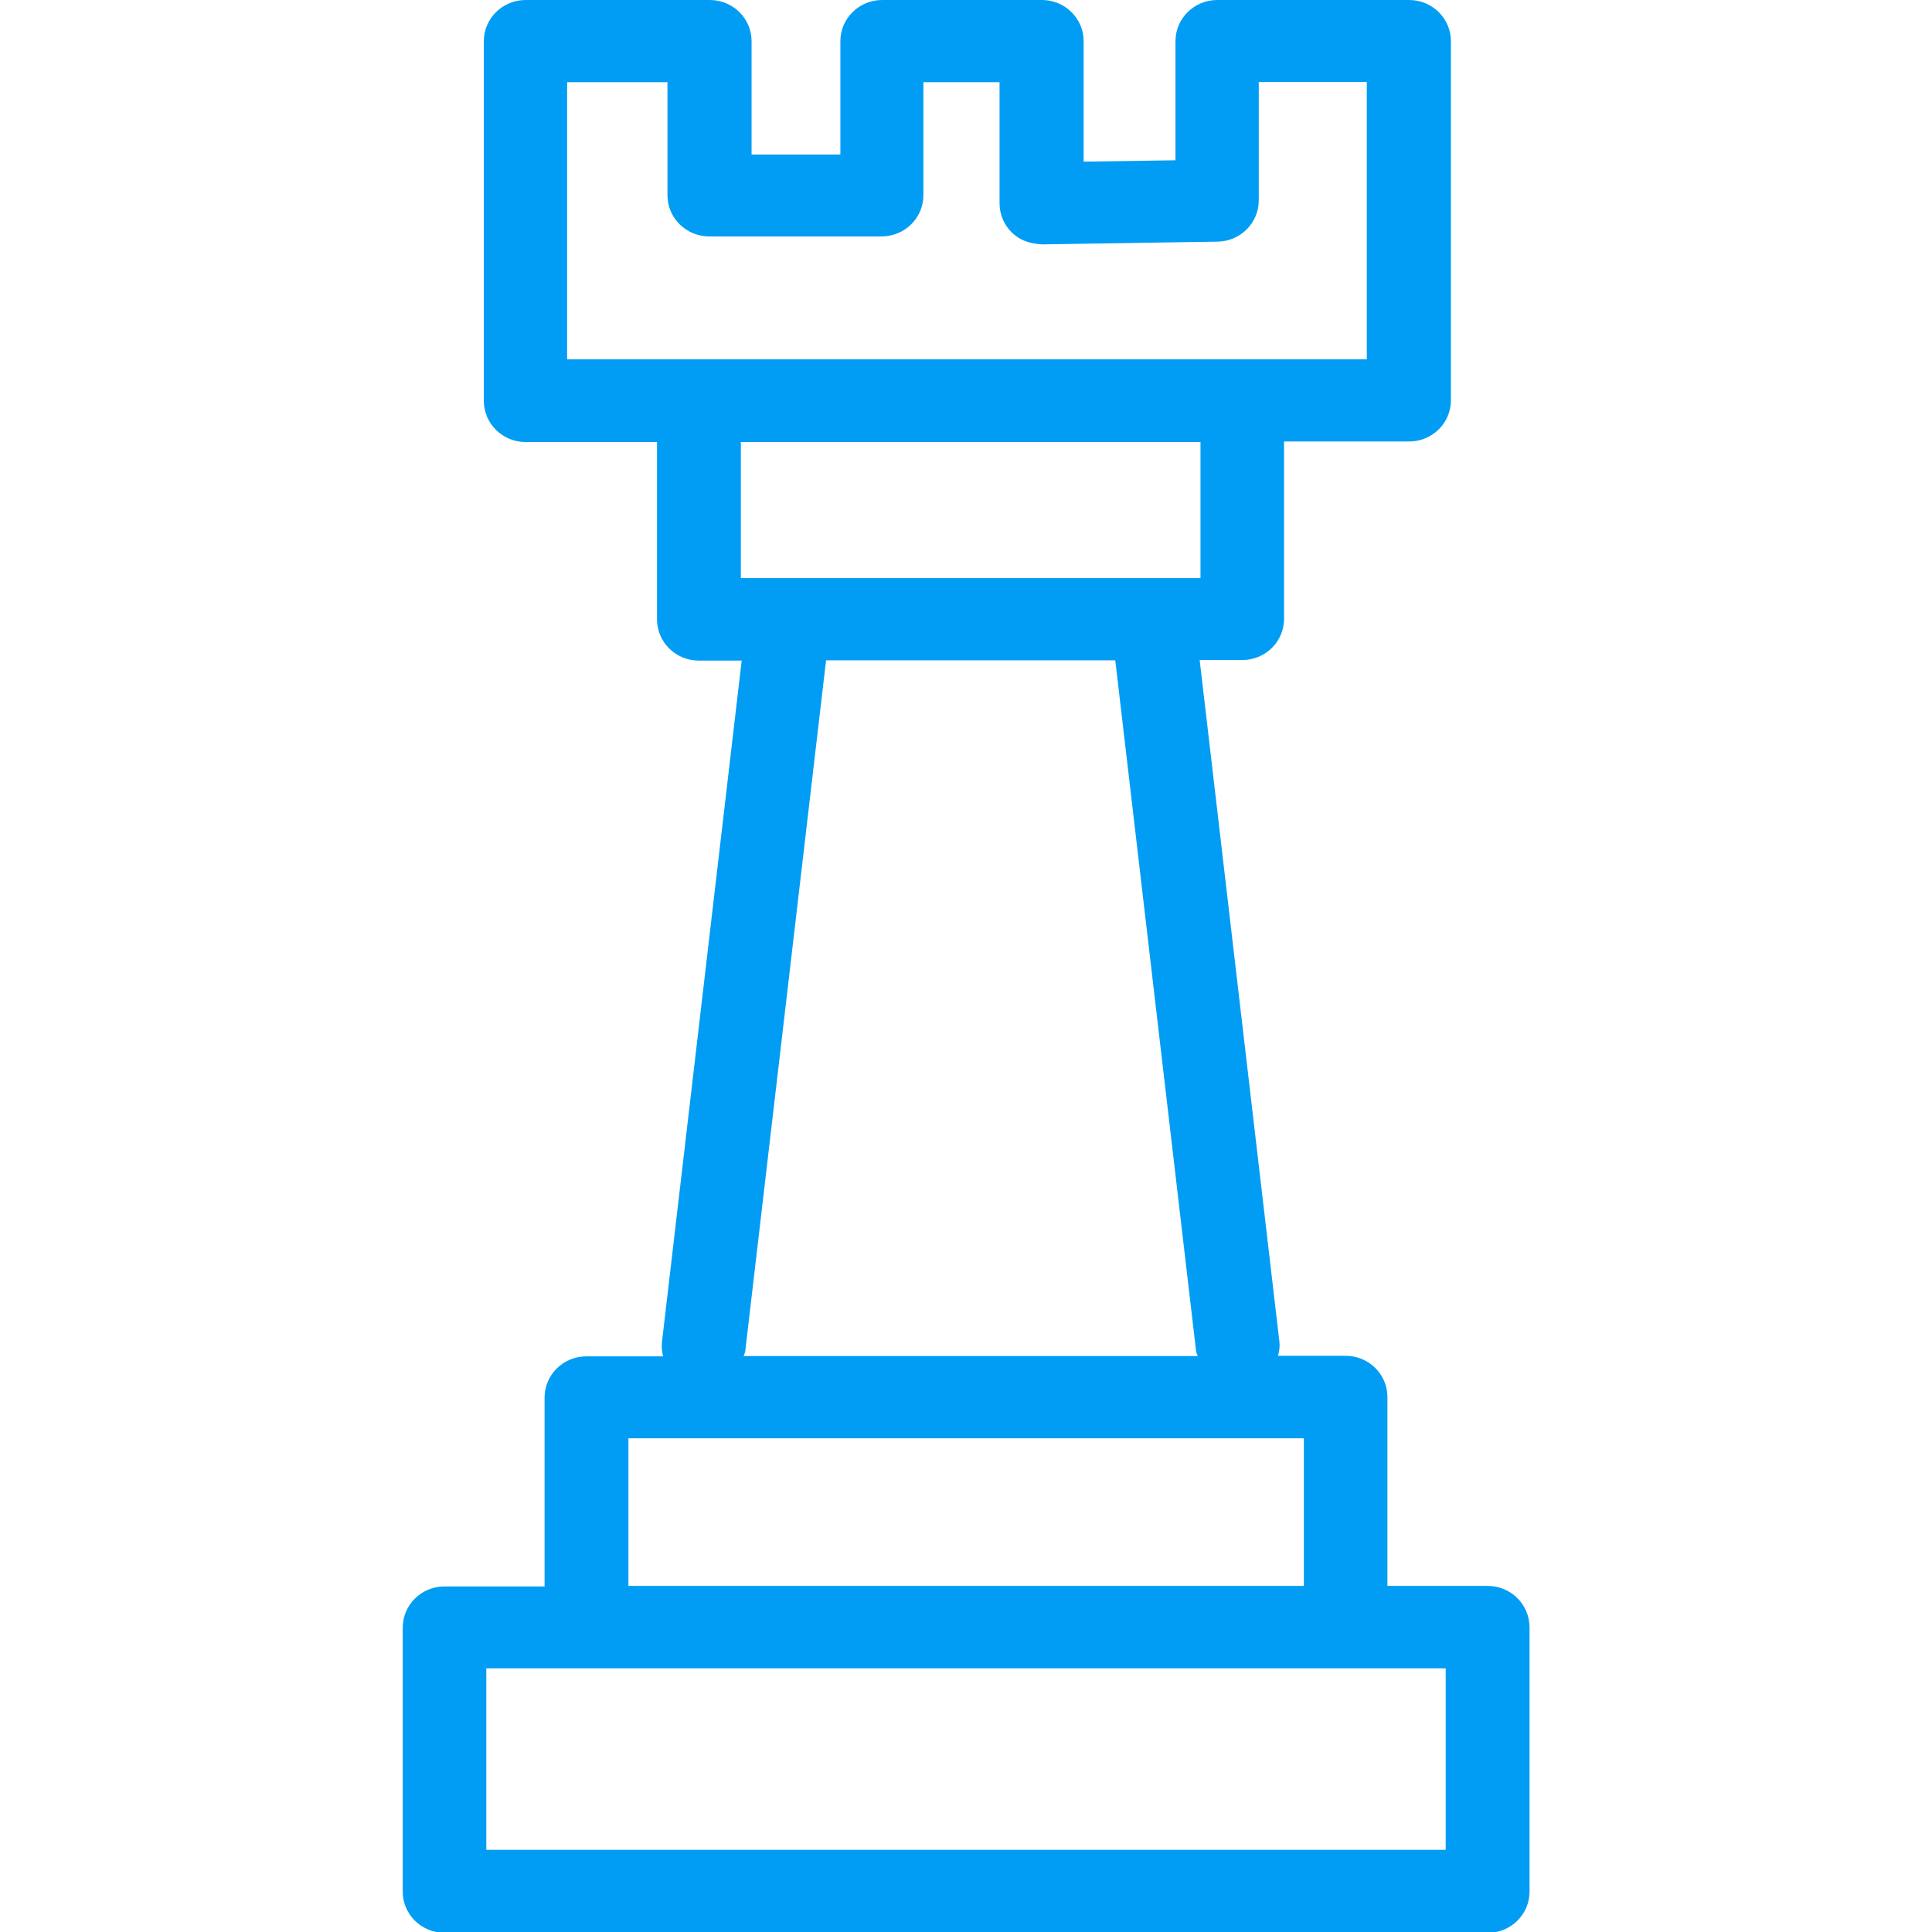 <?xml version="1.0" encoding="UTF-8"?>
<svg xmlns="http://www.w3.org/2000/svg" viewBox="0 0 702.8 702.8"><path fill="#019df4" fill-rule="evenodd" d="M176.9 672.9h349v-66h-349v66zm51.7-96h245.7v-53.7H228.6v53.7zm42.5-85.4l29.4-251.3h105.2l29.4 251.3c.1.7.4 1.2.6 1.8H270.5c.2-.6.5-1.2.6-1.8zm-1.6-281.2h167.2v-49.5H269.5v49.5zM206.3 29.9h36.5V71c0 8.3 6.8 15 15.2 15h62.7c8.4 0 15.2-6.7 15.2-15V29.9h27.7v44c0 4 1.6 7.9 4.5 10.7 2.9 2.8 6.3 4 10.9 4.3l63.9-1c8.3-.1 15-6.8 15-15V29.8h39.3v100.9H206.3V29.9zm334.8 547h-36.4v-68.7c0-8.3-6.8-15-15.2-15h-24.6c.5-1.7.7-3.4.5-5.2l-29-247.9h15.5c8.4 0 15.2-6.7 15.2-15v-64.5h45.5c8.4 0 15.2-6.7 15.2-15V15c0-8.3-6.8-15-15.2-15h-69.8c-8.4 0-15.2 6.7-15.2 15v43.3l-33.4.5V15c0-8.3-6.8-15-15.2-15h-58.1c-8.4 0-15.2 6.7-15.2 15v41.2h-32.3V15c0-8.3-6.8-15-15.2-15h-67C182.8 0 176 6.7 176 15v130.8c0 8.3 6.8 15 15.2 15H239v64.5c0 8.3 6.8 15 15.2 15h15.6l-29 247.9c-.2 1.8 0 3.6.4 5.2h-27.9c-8.4 0-15.2 6.7-15.2 15v68.7h-36.4c-8.4 0-15.2 6.7-15.2 15v96c0 8.3 6.8 15 15.2 15h379.5c8.4 0 15.2-6.7 15.2-15v-96c0-8.5-6.8-15.2-15.3-15.2z" clip-rule="evenodd" style="fill: #019df4;"/></svg>

